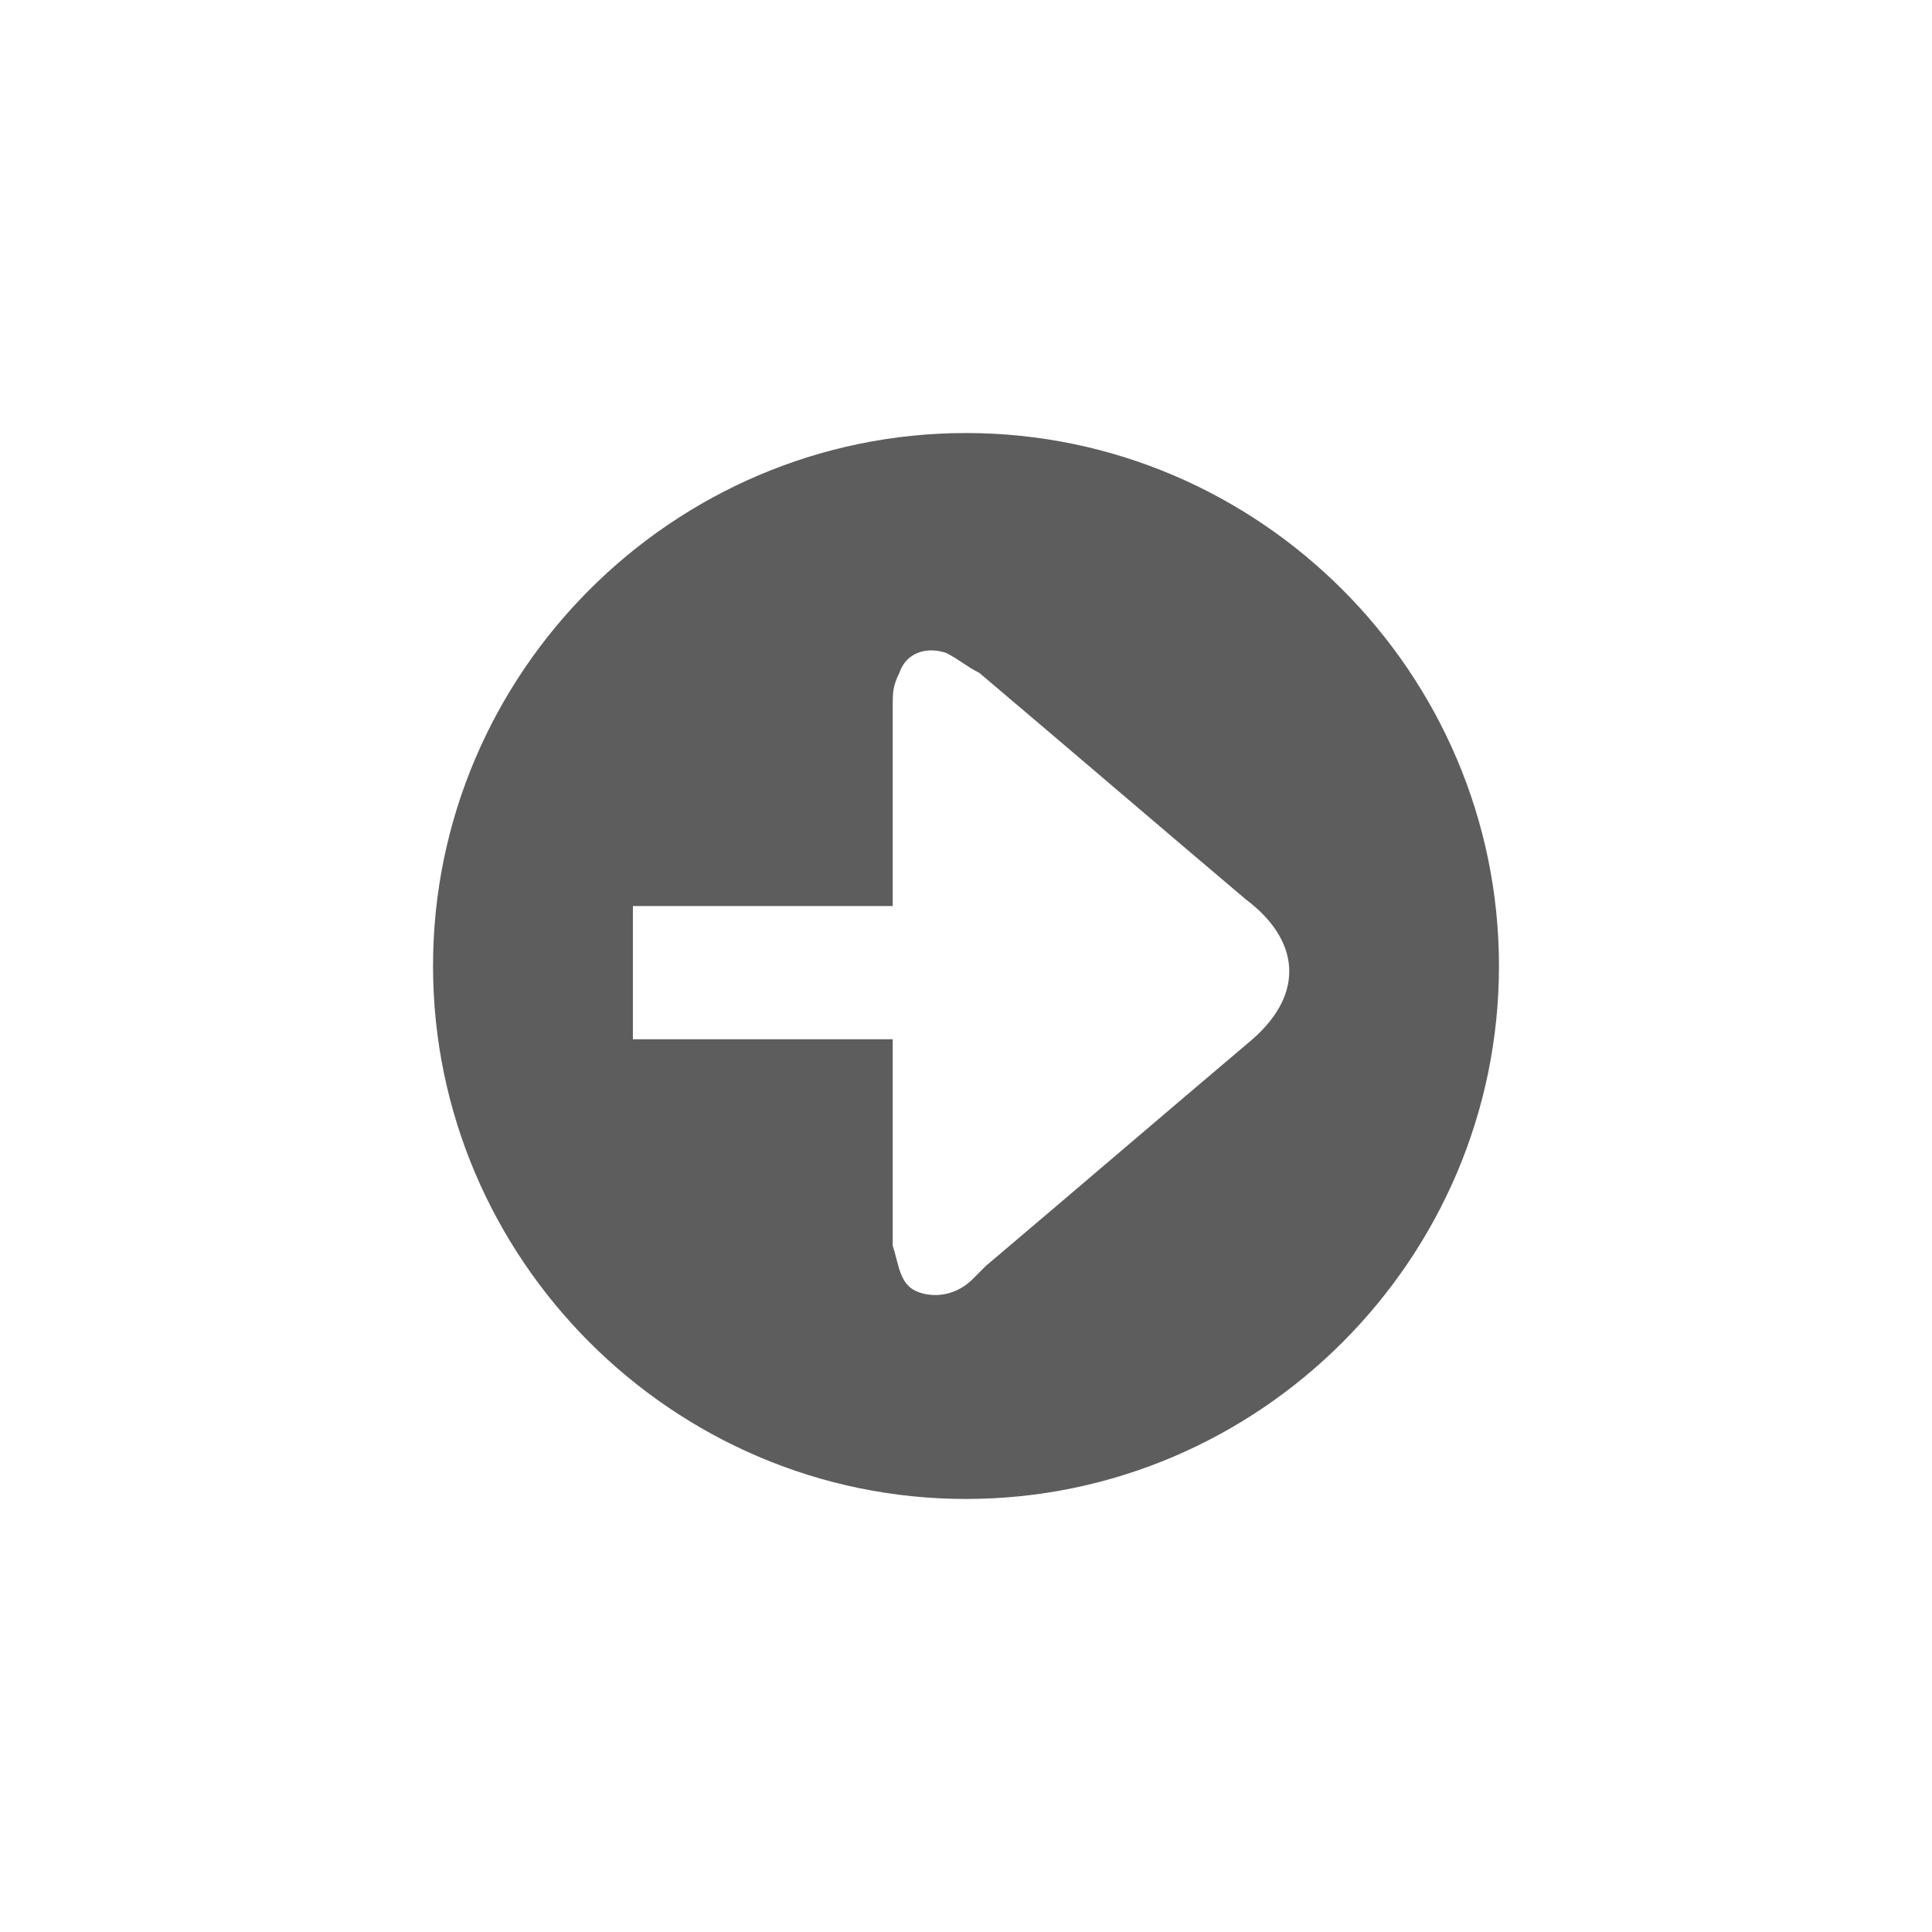 <?xml version="1.0" encoding="utf-8"?>
<!-- Generator: Adobe Illustrator 18.1.1, SVG Export Plug-In . SVG Version: 6.00 Build 0)  -->
<svg version="1.1" id="Layer_1" xmlns="http://www.w3.org/2000/svg" xmlns:xlink="http://www.w3.org/1999/xlink" x="0px" y="0px"
	 viewBox="0 0 29 29" enable-background="new 0 0 29 29" xml:space="preserve">
<g>
	<path fill-rule="evenodd" clip-rule="evenodd" fill="#5D5D5D" d="M14.5,6.5c-4.4,0-8,3.6-8,8c0,4.4,3.6,8,8,8c4.4,0,8-3.6,8-8
		C22.5,10.1,18.9,6.5,14.5,6.5z M18.8,15.6c-1.3,1.1-2.7,2.3-4,3.4c-0.1,0.1-0.1,0.1-0.2,0.2c-0.2,0.2-0.5,0.3-0.8,0.2
		c-0.3-0.1-0.3-0.4-0.4-0.7c0-0.9,0-1.8,0-2.7c0-0.1,0-0.2,0-0.4c-1.3,0-2.6,0-3.9,0c0-0.7,0-1.3,0-2c1.3,0,2.6,0,3.9,0
		c0-0.5,0-1,0-1.5c0-0.5,0-1,0-1.5c0-0.2,0-0.3,0.1-0.5c0.1-0.3,0.4-0.4,0.7-0.3c0.2,0.1,0.3,0.2,0.5,0.3c1.3,1.1,2.7,2.3,4,3.4
		C19.5,14.1,19.6,14.9,18.8,15.6z"/>
</g>
</svg>
